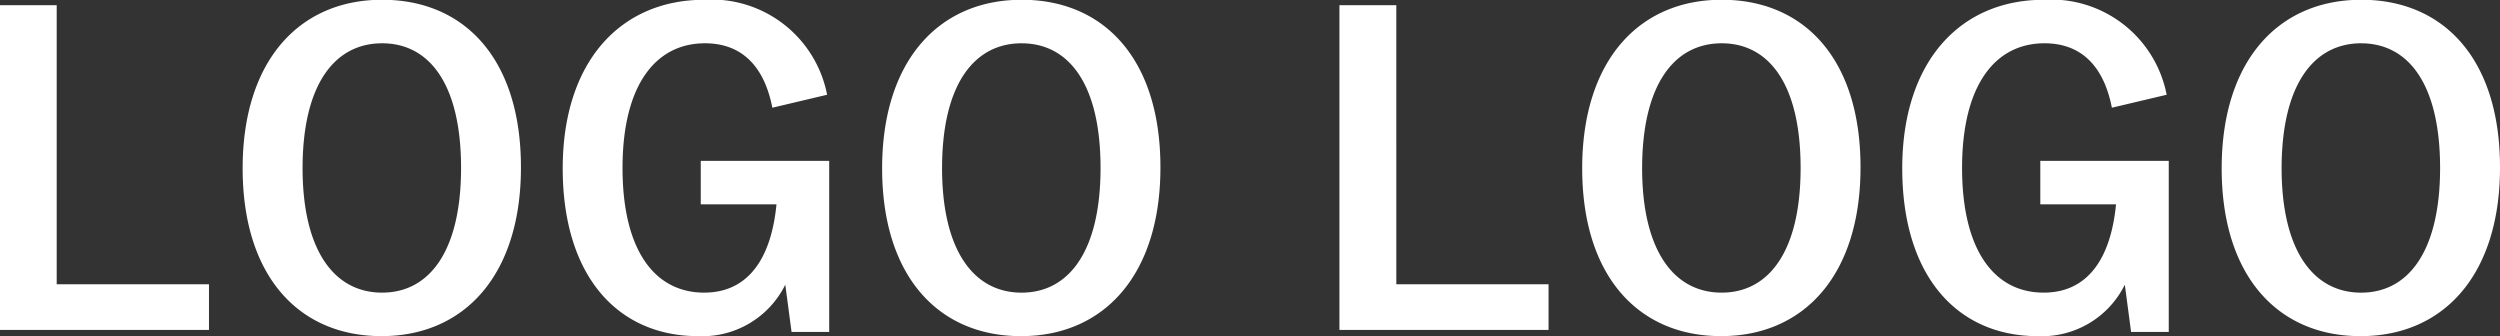<svg xmlns="http://www.w3.org/2000/svg" width="107.594" height="14.469"><rect width="100%" height="100%" fill="#333333" stroke="none"/><path data-name="LOGO LOGO" d="M2.443.224H-.006V14.2h9v-1.966H2.44V.224zm14-.234c-3.565 0-6 2.629-6 7.256 0 4.61 2.394 7.22 5.977 7.22s6-2.647 6-7.256c.005-4.627-2.389-7.22-5.973-7.22zm0 1.873c2.053 0 3.4 1.782 3.4 5.365 0 3.565-1.35 5.366-3.4 5.366s-3.421-1.8-3.421-5.366c.004-3.583 1.372-5.365 3.425-5.365zm19.154 2.215a5.062 5.062 0 0 0-5.293-4.087c-3.584 0-6.086 2.647-6.086 7.256 0 4.627 2.358 7.22 5.833 7.22a3.981 3.981 0 0 0 3.746-2.215l.27 2.035h1.62V6.922h-5.528v1.872h3.259c-.216 2.233-1.152 3.8-3.114 3.8-2.125 0-3.512-1.819-3.512-5.366 0-3.565 1.423-5.365 3.548-5.365 1.6 0 2.556 1.008 2.9 2.773zm8.368-4.087c-3.565 0-6 2.629-6 7.256 0 4.61 2.394 7.22 5.977 7.22s6-2.647 6-7.256c.005-4.628-2.39-7.221-5.973-7.221zm0 1.873c2.053 0 3.4 1.782 3.4 5.365 0 3.565-1.35 5.366-3.4 5.366s-3.421-1.8-3.421-5.366c.004-3.584 1.373-5.366 3.425-5.366zM60.094.224h-2.448V14.2h9v-1.966h-6.552V.224zm14-.234c-3.565 0-6 2.629-6 7.256 0 4.61 2.395 7.22 5.978 7.22s6-2.647 6-7.256c.007-4.627-2.388-7.22-5.971-7.22zm0 1.873c2.053 0 3.4 1.782 3.4 5.365 0 3.565-1.35 5.366-3.4 5.366s-3.421-1.8-3.421-5.366c.007-3.583 1.375-5.365 3.428-5.365zm19.154 2.215a5.063 5.063 0 0 0-5.294-4.087c-3.583 0-6.086 2.647-6.086 7.256 0 4.627 2.359 7.22 5.834 7.22a3.98 3.98 0 0 0 3.745-2.215l.27 2.035h1.621V6.922H87.81v1.872h3.259c-.216 2.233-1.152 3.8-3.115 3.8-2.125 0-3.511-1.819-3.511-5.366 0-3.565 1.422-5.365 3.547-5.365 1.6 0 2.557 1.008 2.9 2.773zm8.368-4.087c-3.565 0-6 2.629-6 7.256 0 4.61 2.395 7.22 5.978 7.22s6-2.647 6-7.256c.007-4.628-2.388-7.221-5.971-7.221zm0 1.873c2.052 0 3.4 1.782 3.4 5.365 0 3.565-1.351 5.366-3.4 5.366s-3.421-1.8-3.421-5.366c.007-3.584 1.375-5.366 3.428-5.366z" fill="#fff" fill-rule="evenodd"/></svg>